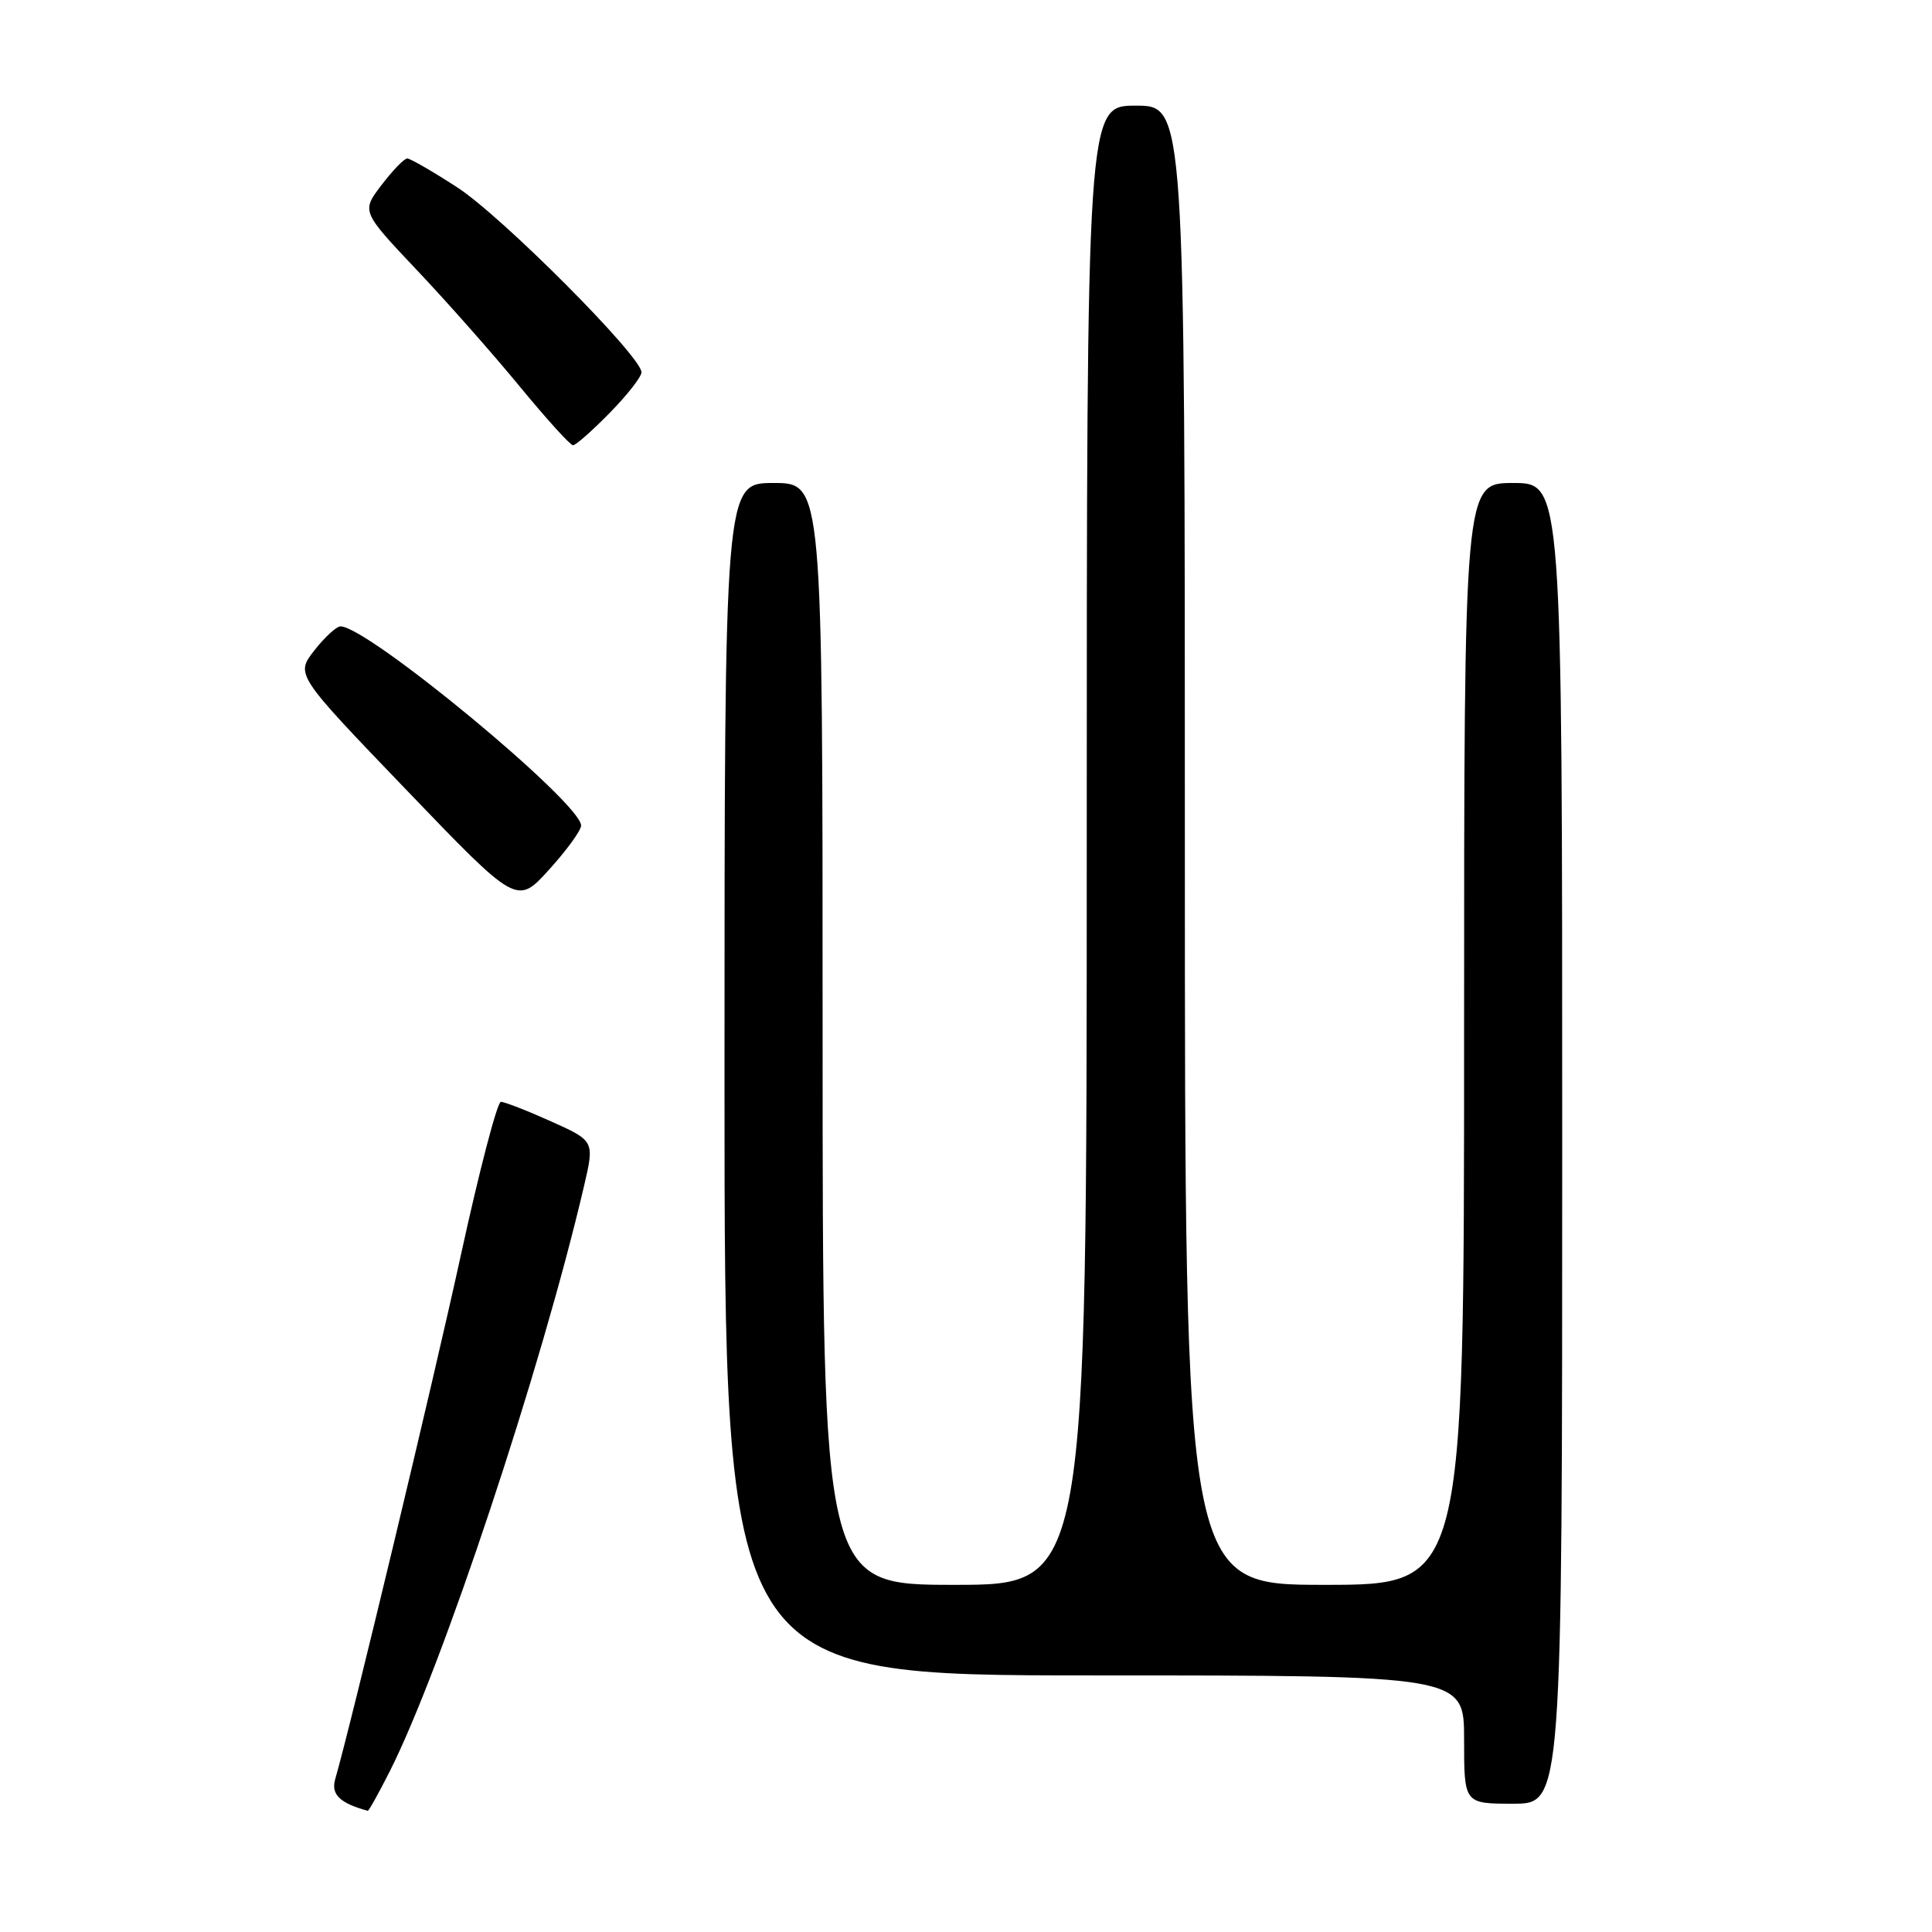 <?xml version="1.0" encoding="UTF-8" standalone="no"?>
<!DOCTYPE svg PUBLIC "-//W3C//DTD SVG 1.1//EN" "http://www.w3.org/Graphics/SVG/1.1/DTD/svg11.dtd" >
<svg xmlns="http://www.w3.org/2000/svg" xmlns:xlink="http://www.w3.org/1999/xlink" version="1.1" viewBox="0 0 256 256">
 <g >
 <path fill="currentColor"
d=" M 51.61 234.78 C 58.53 221.13 71.75 181.31 77.38 157.19 C 78.78 151.18 78.78 151.18 73.02 148.59 C 69.84 147.16 66.86 146.00 66.37 146.00 C 65.89 146.00 63.51 155.12 61.08 166.25 C 57.35 183.33 46.57 228.27 44.42 235.74 C 43.83 237.77 45.02 238.93 48.73 239.94 C 48.86 239.97 50.16 237.65 51.61 234.78 Z  M 207.00 151.50 C 207.00 64.00 207.00 64.00 200.50 64.00 C 194.00 64.00 194.00 64.00 194.00 137.00 C 194.00 210.00 194.00 210.00 175.50 210.00 C 157.00 210.00 157.00 210.00 157.00 112.00 C 157.00 14.00 157.00 14.00 150.50 14.00 C 144.00 14.00 144.00 14.00 144.00 112.00 C 144.00 210.00 144.00 210.00 126.50 210.00 C 109.00 210.00 109.00 210.00 109.00 137.00 C 109.00 64.00 109.00 64.00 102.50 64.00 C 96.00 64.00 96.00 64.00 96.00 143.00 C 96.00 222.00 96.00 222.00 145.00 222.00 C 194.00 222.00 194.00 222.00 194.00 230.50 C 194.00 239.00 194.00 239.00 200.50 239.00 C 207.00 239.00 207.00 239.00 207.00 151.50 Z  M 77.00 109.39 C 77.00 106.39 48.74 83.00 45.12 83.00 C 44.58 83.00 43.02 84.43 41.65 86.19 C 39.16 89.38 39.16 89.38 53.83 104.65 C 68.50 119.93 68.50 119.93 72.75 115.24 C 75.09 112.66 77.00 110.03 77.00 109.39 Z  M 80.79 54.71 C 83.11 52.35 85.00 49.93 85.00 49.33 C 85.00 47.23 66.47 28.63 60.59 24.83 C 57.35 22.72 54.36 21.00 53.96 21.00 C 53.56 21.00 52.03 22.58 50.56 24.51 C 47.89 28.01 47.89 28.01 55.21 35.76 C 59.24 40.01 65.40 46.99 68.90 51.25 C 72.41 55.51 75.56 59.00 75.93 59.00 C 76.29 59.00 78.48 57.07 80.79 54.71 Z "/>
</g>
</svg>